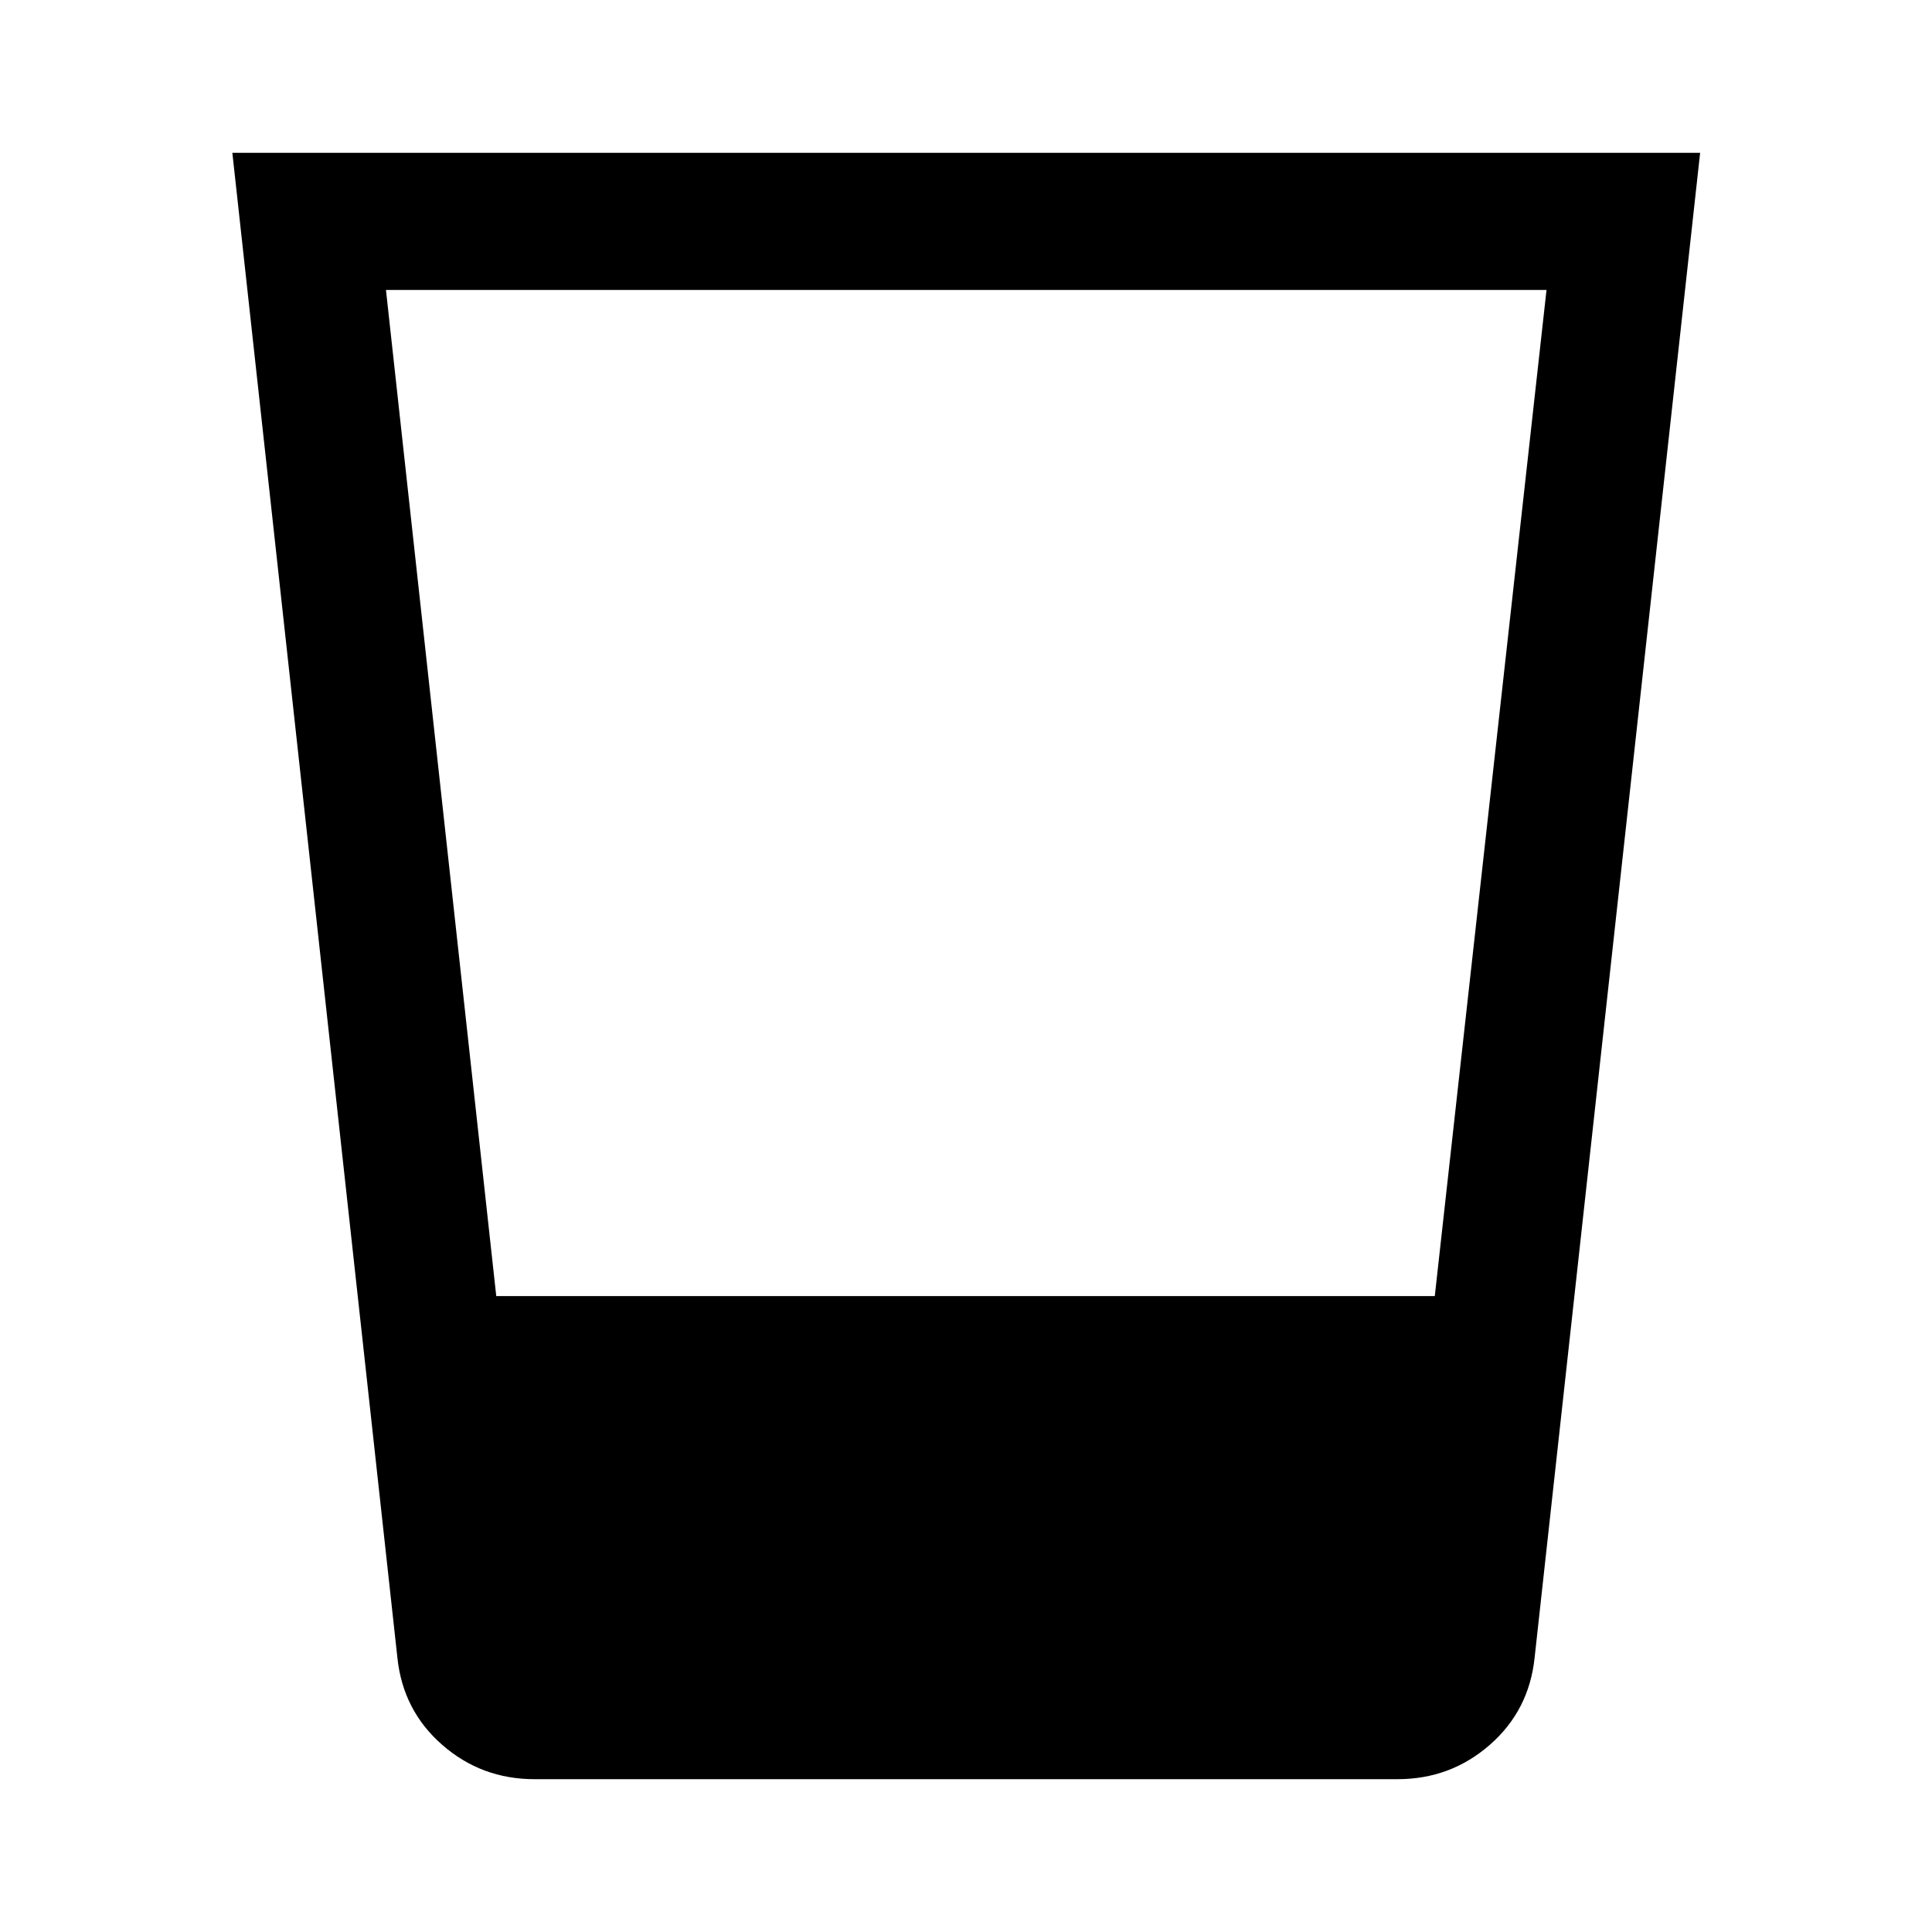 <svg xmlns="http://www.w3.org/2000/svg" height="48" viewBox="0 96 960 960" width="48"><path d="M265.587 980.065q-26.359 0-45.881-17.081-19.521-17.082-22.25-43.332l-82-747.717h729.327l-82.239 747.717q-2.729 26.25-22.25 43.332-19.522 17.081-45.881 17.081H265.587Zm-73.804-740 54.804 499.957h466.351l55.518-499.957H191.783Z"/></svg>